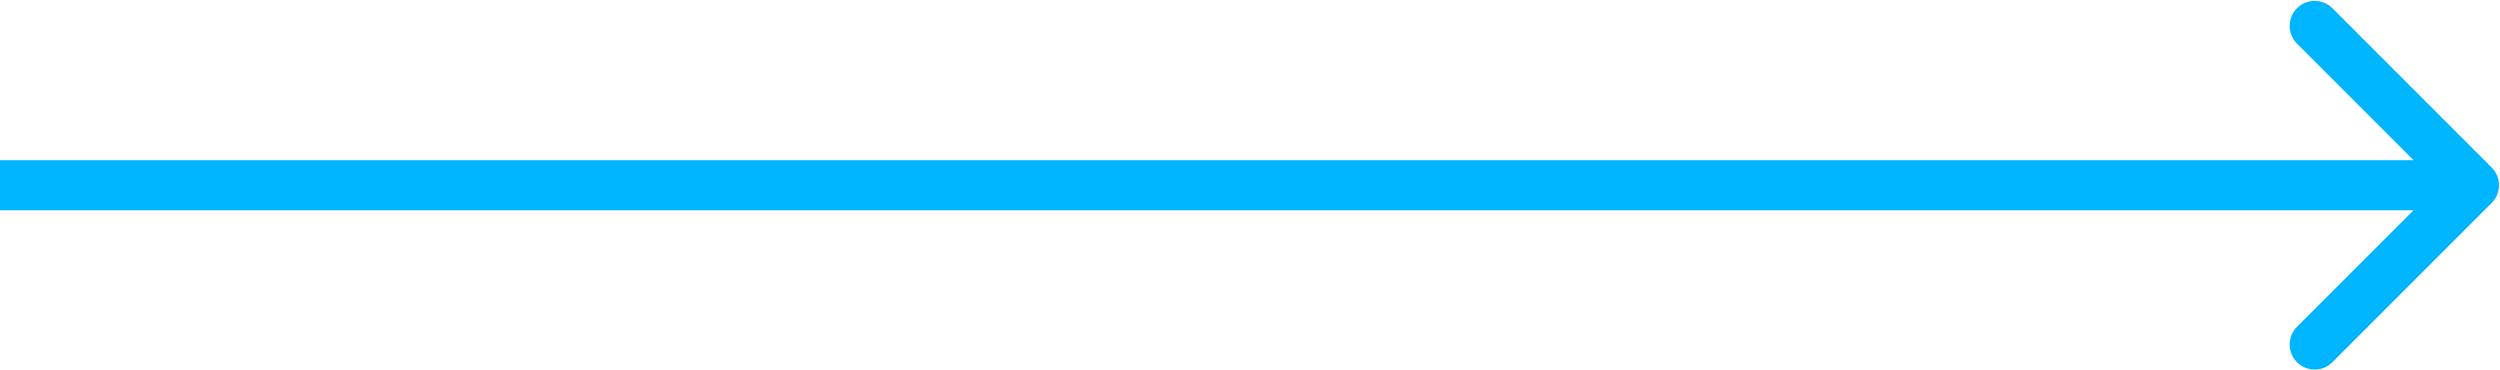 <svg width="2497" height="370" viewBox="0 0 2497 370" fill="none" xmlns="http://www.w3.org/2000/svg">
<path d="M25.008 159.996H0.008V209.996H25.008V159.996ZM2488.7 202.674C2498.46 192.911 2498.46 177.082 2488.7 167.318L2329.6 8.219C2319.84 -1.544 2304.01 -1.544 2294.24 8.219C2284.48 17.983 2284.48 33.812 2294.24 43.575L2435.67 184.996L2294.24 326.417C2284.48 336.181 2284.48 352.01 2294.24 361.773C2304.01 371.536 2319.84 371.536 2329.6 361.773L2488.7 202.674ZM25.008 209.996H2471.02V159.996H25.008V209.996Z" fill="#00B5FF"/>
</svg>
